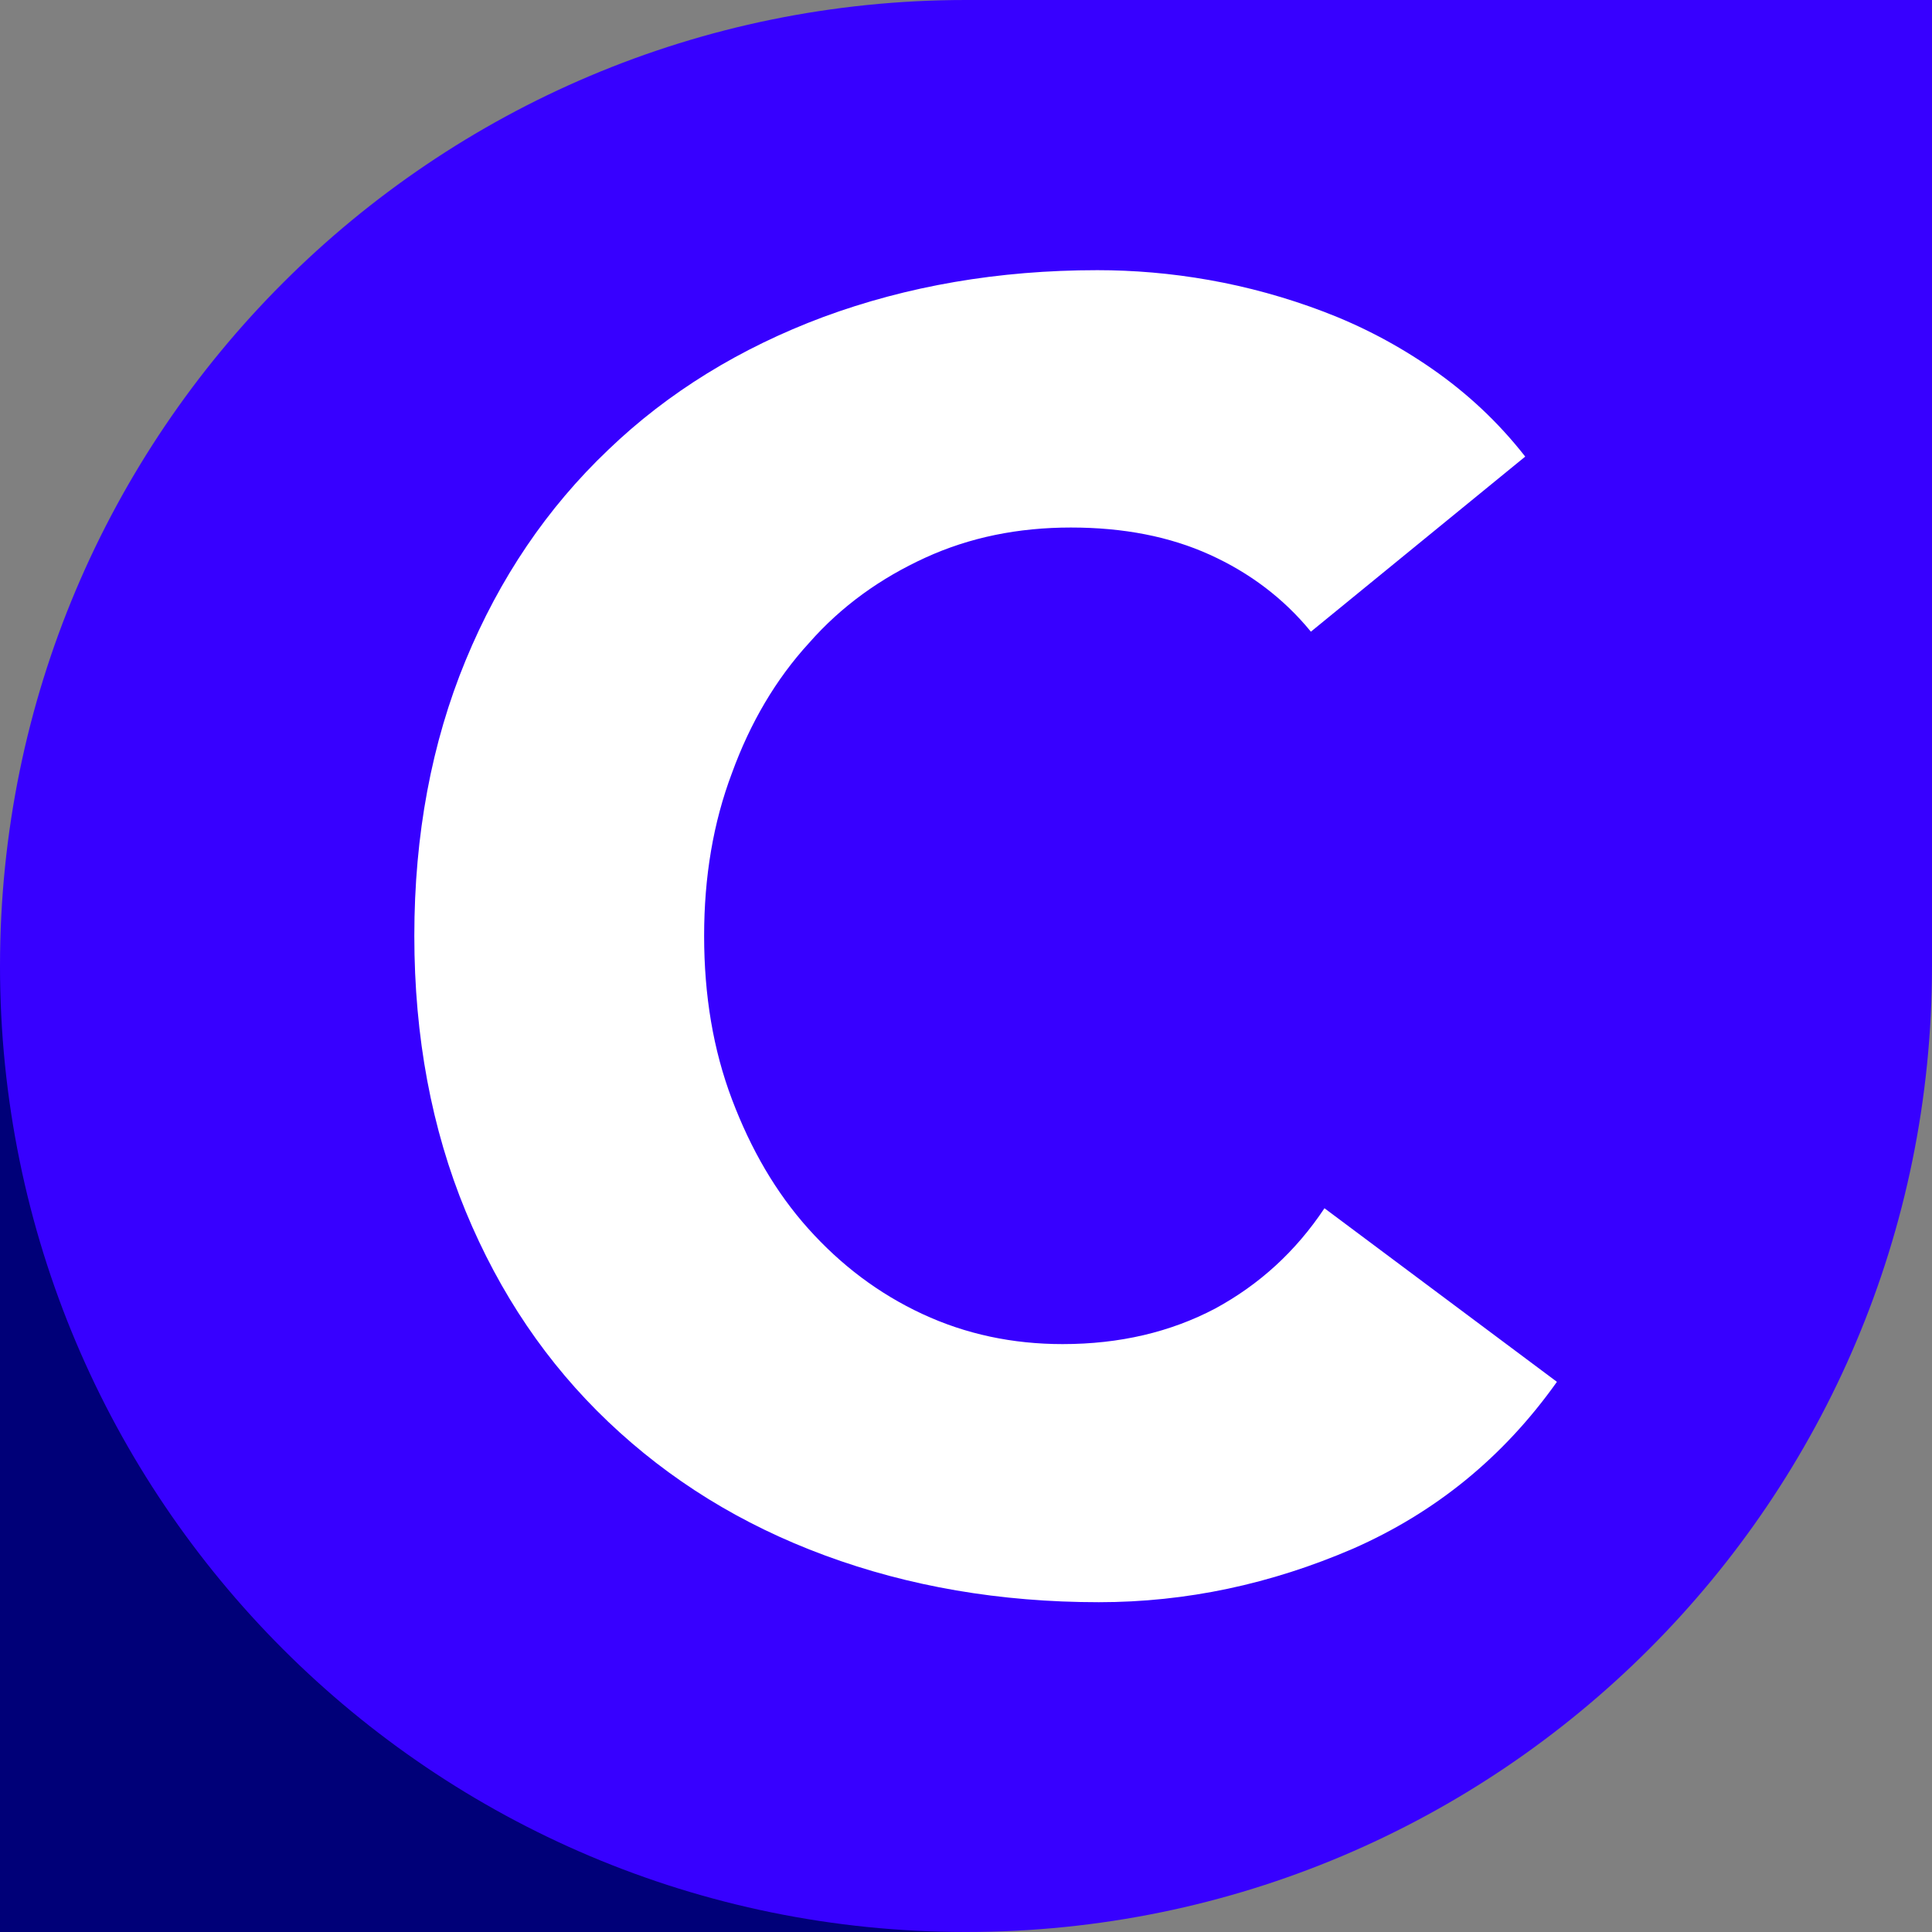 <?xml version="1.0" encoding="utf-8"?>
<!-- Generator: Adobe Illustrator 18.1.0, SVG Export Plug-In . SVG Version: 6.00 Build 0)  -->
<svg version="1.1" baseProfile="basic" id="Ebene_1"
	 xmlns="http://www.w3.org/2000/svg" xmlns:xlink="http://www.w3.org/1999/xlink" x="0px" y="0px" width="256px" height="256px"
	 viewBox="0 0 256 256" xml:space="preserve">
<rect x="0" y="0" width="256" height="256" fill="#808080" stroke="none"/>
<rect x="0" y="128" fill="#000078" width="128" height="128"/>
<path fill="#3700FF" d="M128,0C57.3,0,0,57.3,0,128s57.3,128,128,128c70.7,0,128-57.3,128-128l0,0V0H128z"/>
<g>
	<path fill="#FFFFFF" d="M173.7,83.7c-3.6-4.4-8.1-7.8-13.4-10.2c-5.3-2.4-11.4-3.6-18.4-3.6c-7,0-13.4,1.3-19.3,4
		c-5.9,2.7-11.1,6.4-15.4,11.3c-4.4,4.8-7.8,10.6-10.2,17.2c-2.5,6.6-3.7,13.8-3.7,21.6c0,7.9,1.2,15.1,3.7,21.7
		c2.5,6.6,5.8,12.3,10.1,17.1c4.3,4.8,9.3,8.6,15.1,11.3c5.8,2.7,12,4,18.6,4c7.6,0,14.3-1.6,20.2-4.7c5.9-3.2,10.7-7.6,14.5-13.3
		l30.8,23c-7.1,10-16.1,17.3-27,22.1c-10.9,4.7-22.1,7.1-33.7,7.1c-13.1,0-25.2-2.1-36.3-6.2c-11.1-4.1-20.6-10-28.7-17.7
		c-8.1-7.7-14.4-17-18.9-27.9c-4.5-10.9-6.8-23.1-6.8-36.5c0-13.4,2.3-25.6,6.8-36.5c4.5-10.9,10.8-20.2,18.9-27.9
		C88.5,52,98.1,46.1,109.1,42c11.1-4.1,23.2-6.2,36.3-6.2c4.8,0,9.7,0.4,14.8,1.3c5.1,0.9,10.2,2.3,15.2,4.2c5,1.9,9.8,4.4,14.4,7.6
		c4.6,3.2,8.7,7,12.3,11.6L173.7,83.7z"/>
</g>
</svg>
